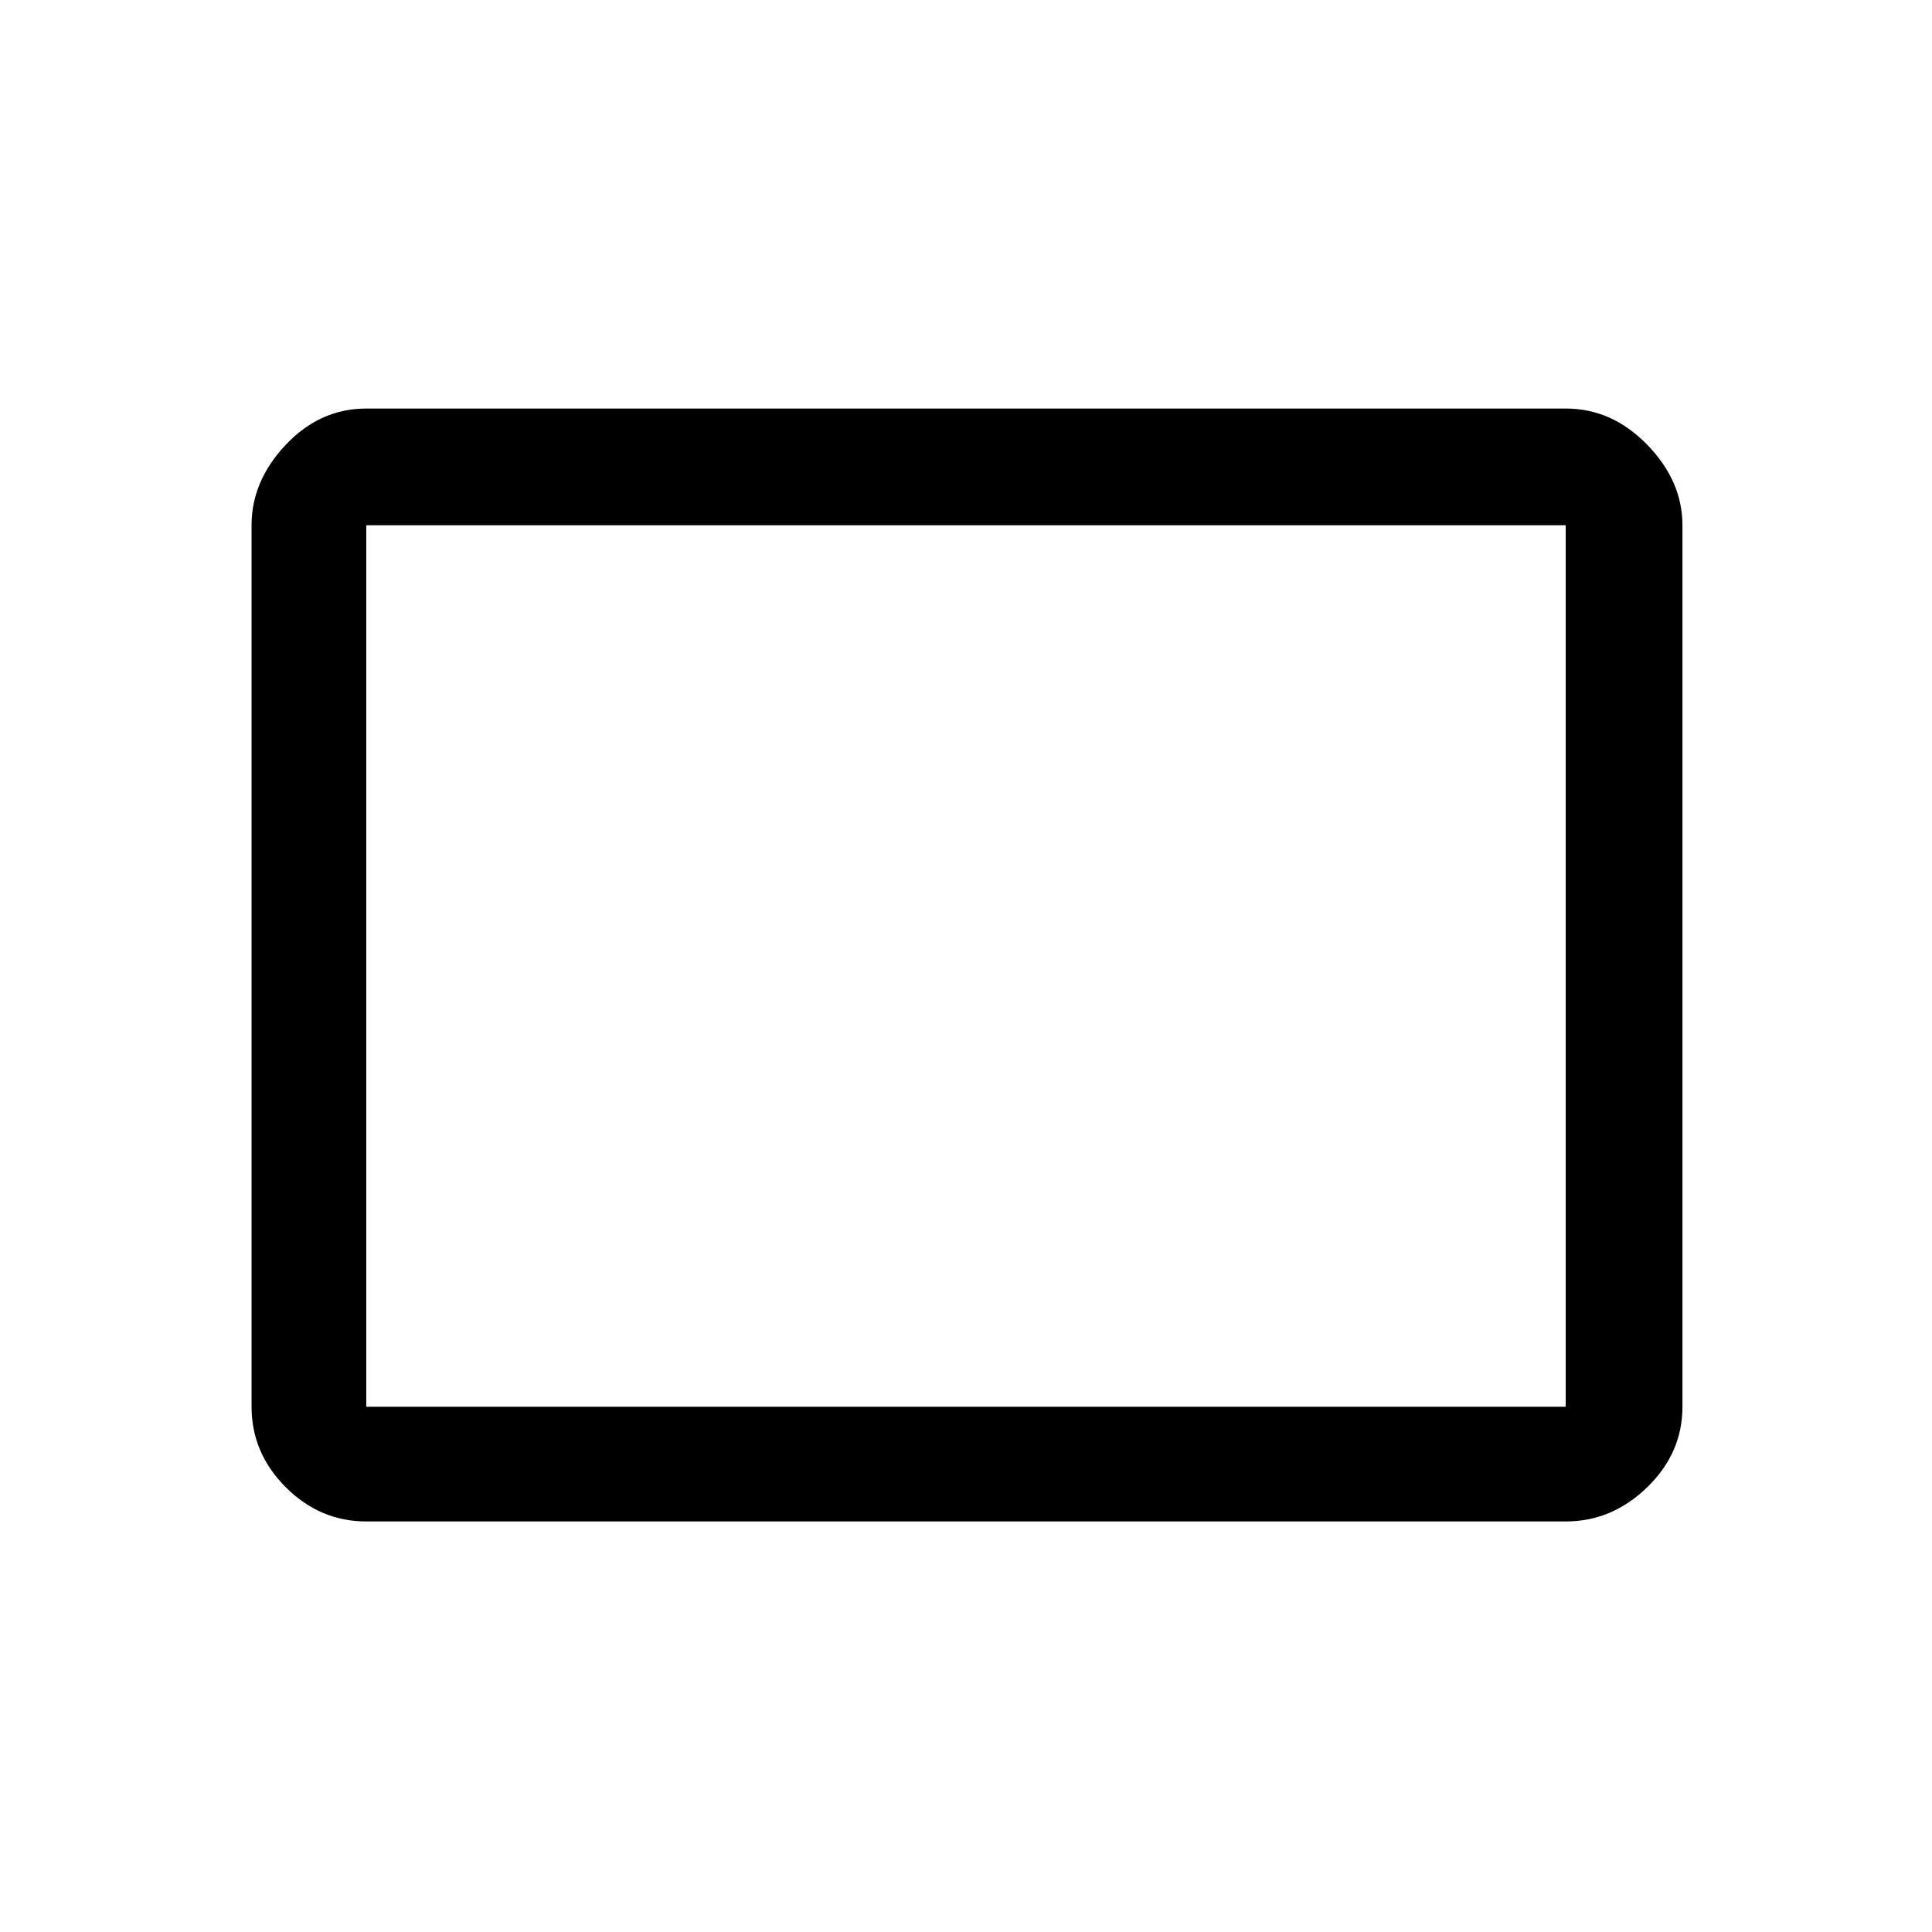 <svg xmlns="http://www.w3.org/2000/svg" height="48" width="48"><path d="M9.1 37.8q-1.15 0-2-.85-.85-.85-.85-2v-21.9q0-1.1.85-2 .85-.9 2-.9h29.8q1.15 0 2.025.9t.875 2v21.9q0 1.15-.875 2-.875.85-2.025.85Zm0-2.85h29.8v-21.9H9.1v21.9Zm0 0v-21.9 21.9Z"/></svg>